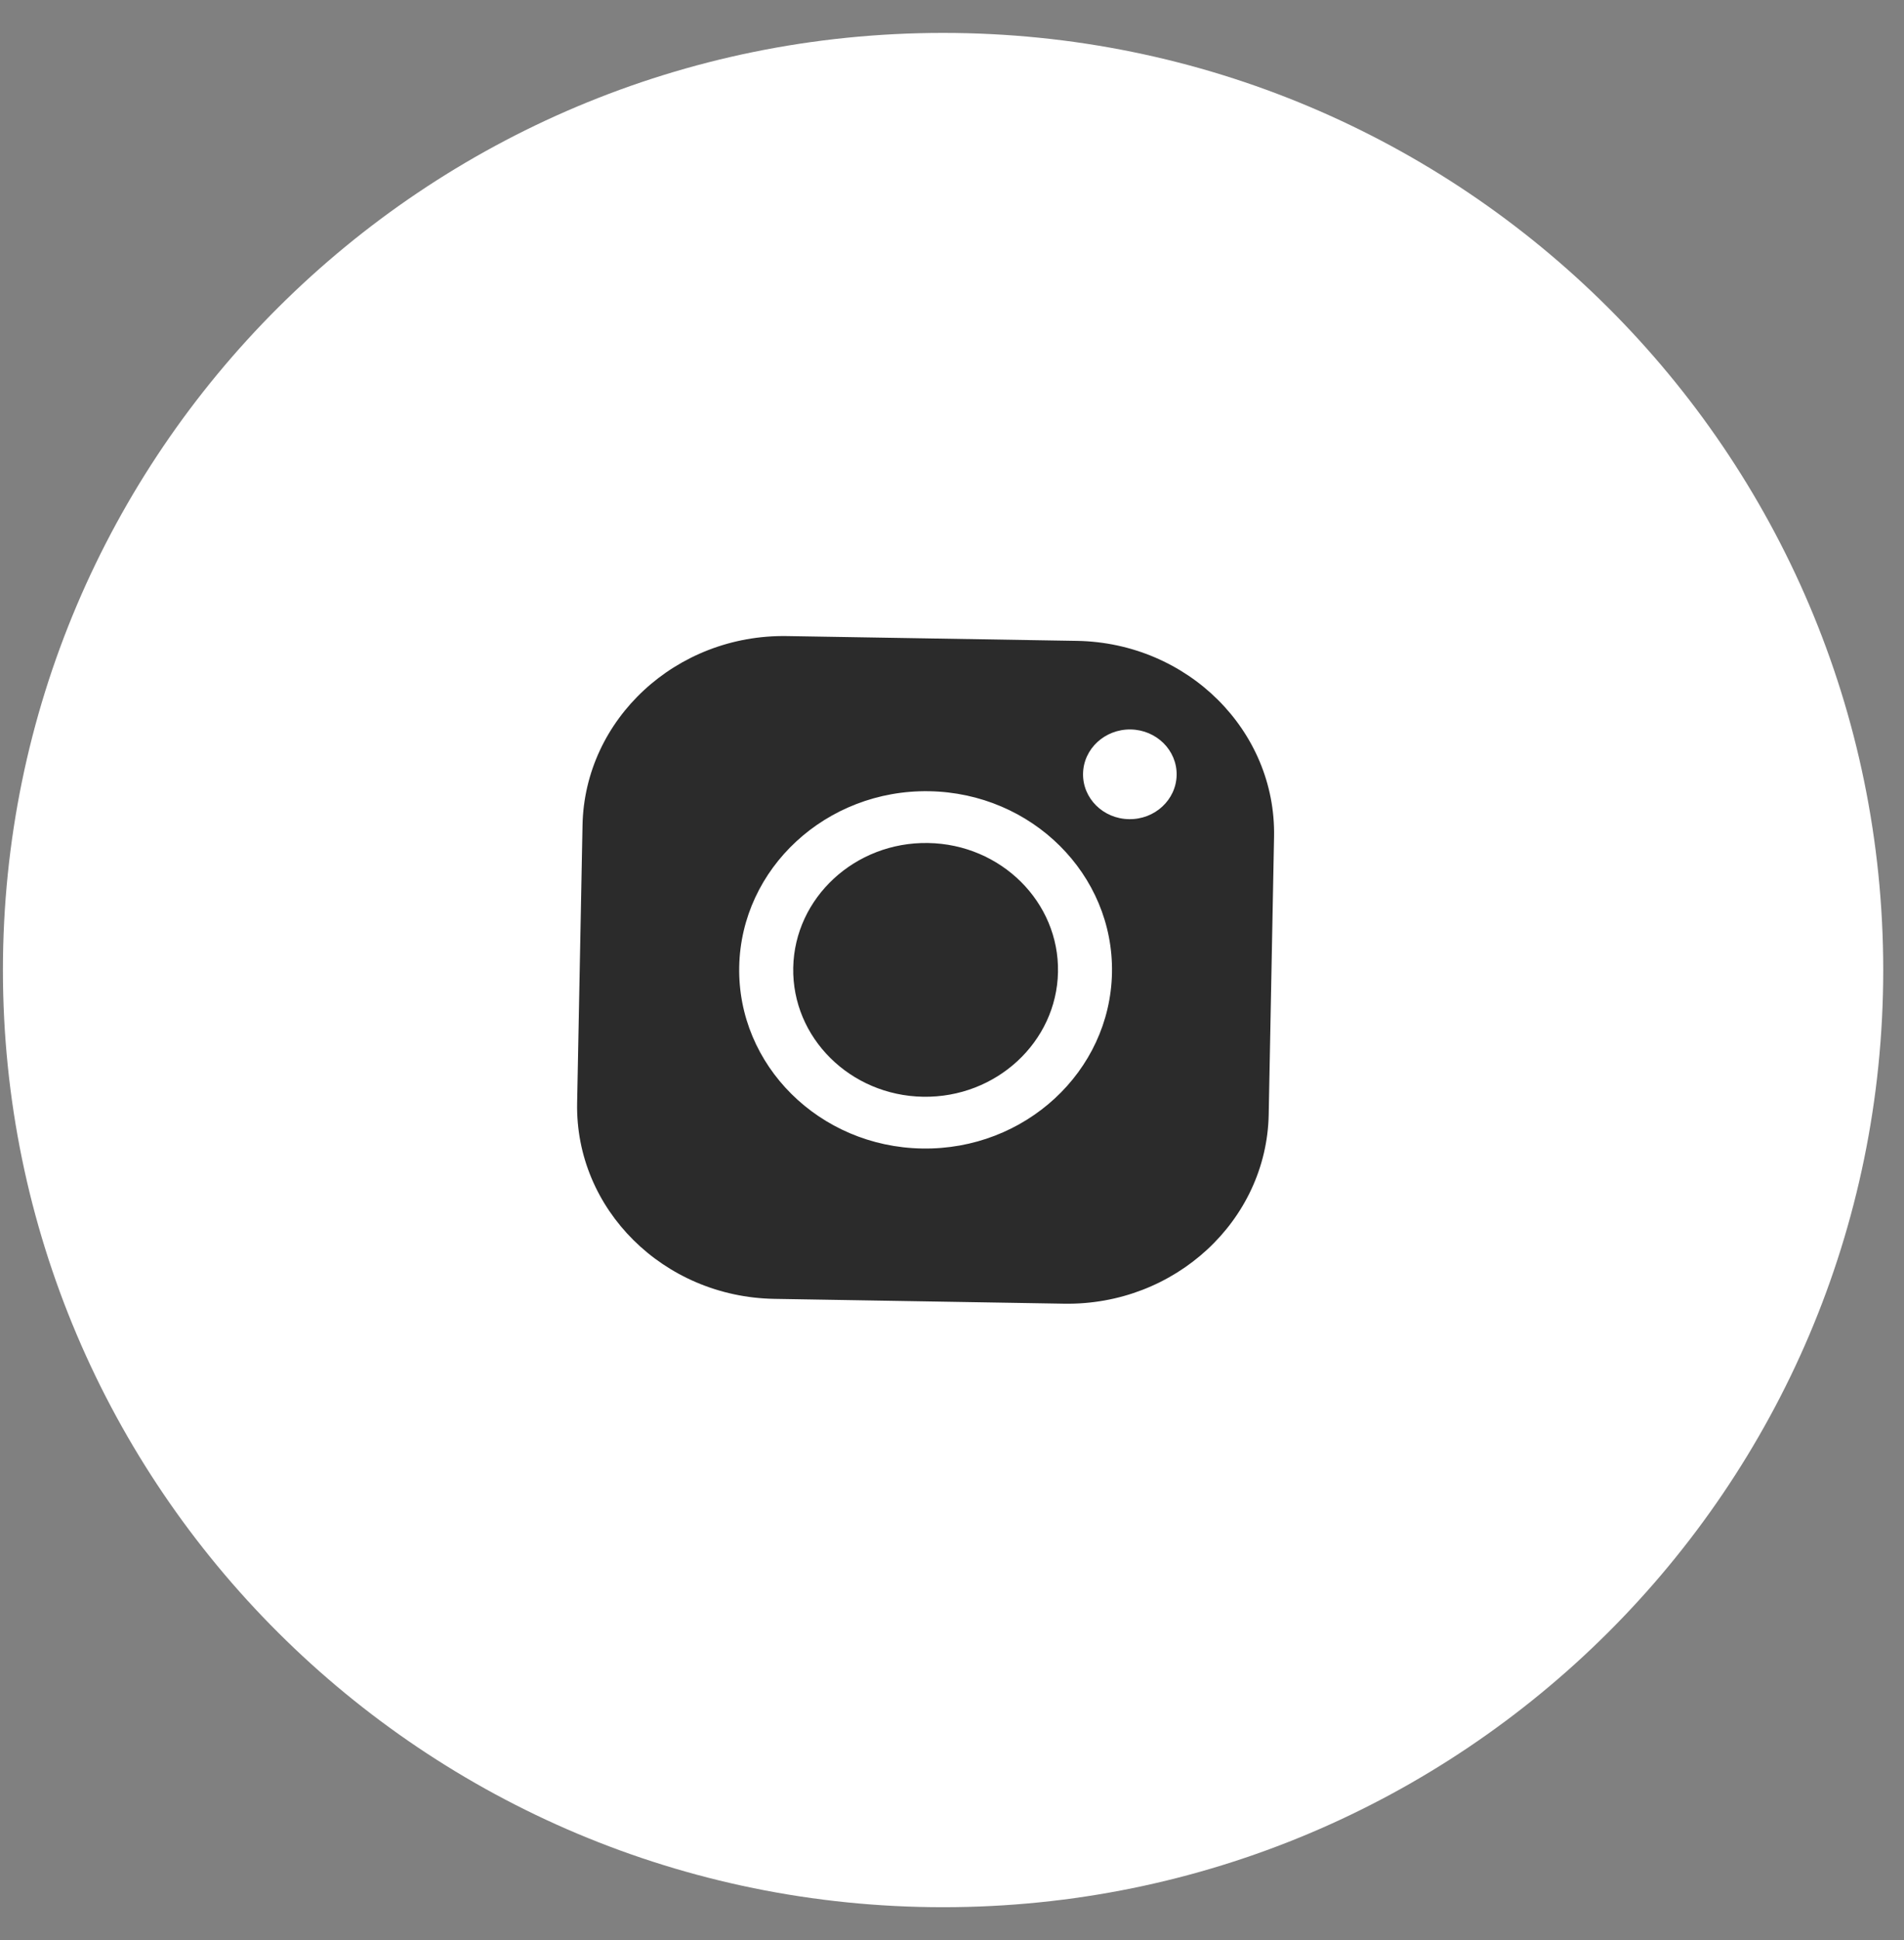 <svg xmlns="http://www.w3.org/2000/svg" width="54" height="55" viewBox="0 0 54 55"><rect x="0" y="0" width="54" height="55" fill="#808080" stroke="none"/><g><g><path fill="#fff" d="M.083 27.5C.083 12.826 12.02.933 26.747.933s26.664 11.893 26.664 26.565-11.938 26.566-26.664 26.566S.083 42.17.083 27.499z"/></g><g><path fill="#2b2b2b" d="M30.006 27.556c-.039 1.983-1.754 3.568-3.824 3.534-2.07-.035-3.723-1.676-3.685-3.66.039-1.982 1.754-3.568 3.824-3.533 2.07.034 3.723 1.676 3.685 3.659zm6.128-3.836l-.152 7.873c-.058 3.01-2.661 5.415-5.803 5.363l-8.219-.137c-3.141-.052-5.65-2.542-5.592-5.552l.153-7.873c.058-3.01 2.66-5.416 5.802-5.363l8.22.136c3.14.052 5.649 2.543 5.591 5.553zm-4.597 3.861c.054-2.792-2.272-5.104-5.188-5.152-2.915-.048-5.33 2.184-5.384 4.976-.054 2.793 2.274 5.104 5.188 5.152 2.916.05 5.33-2.183 5.384-4.976zm1.834-5.609c.013-.702-.57-1.281-1.303-1.294-.733-.011-1.338.548-1.351 1.25-.014.702.57 1.282 1.302 1.293.733.013 1.338-.547 1.352-1.249z"/></g></g></svg>